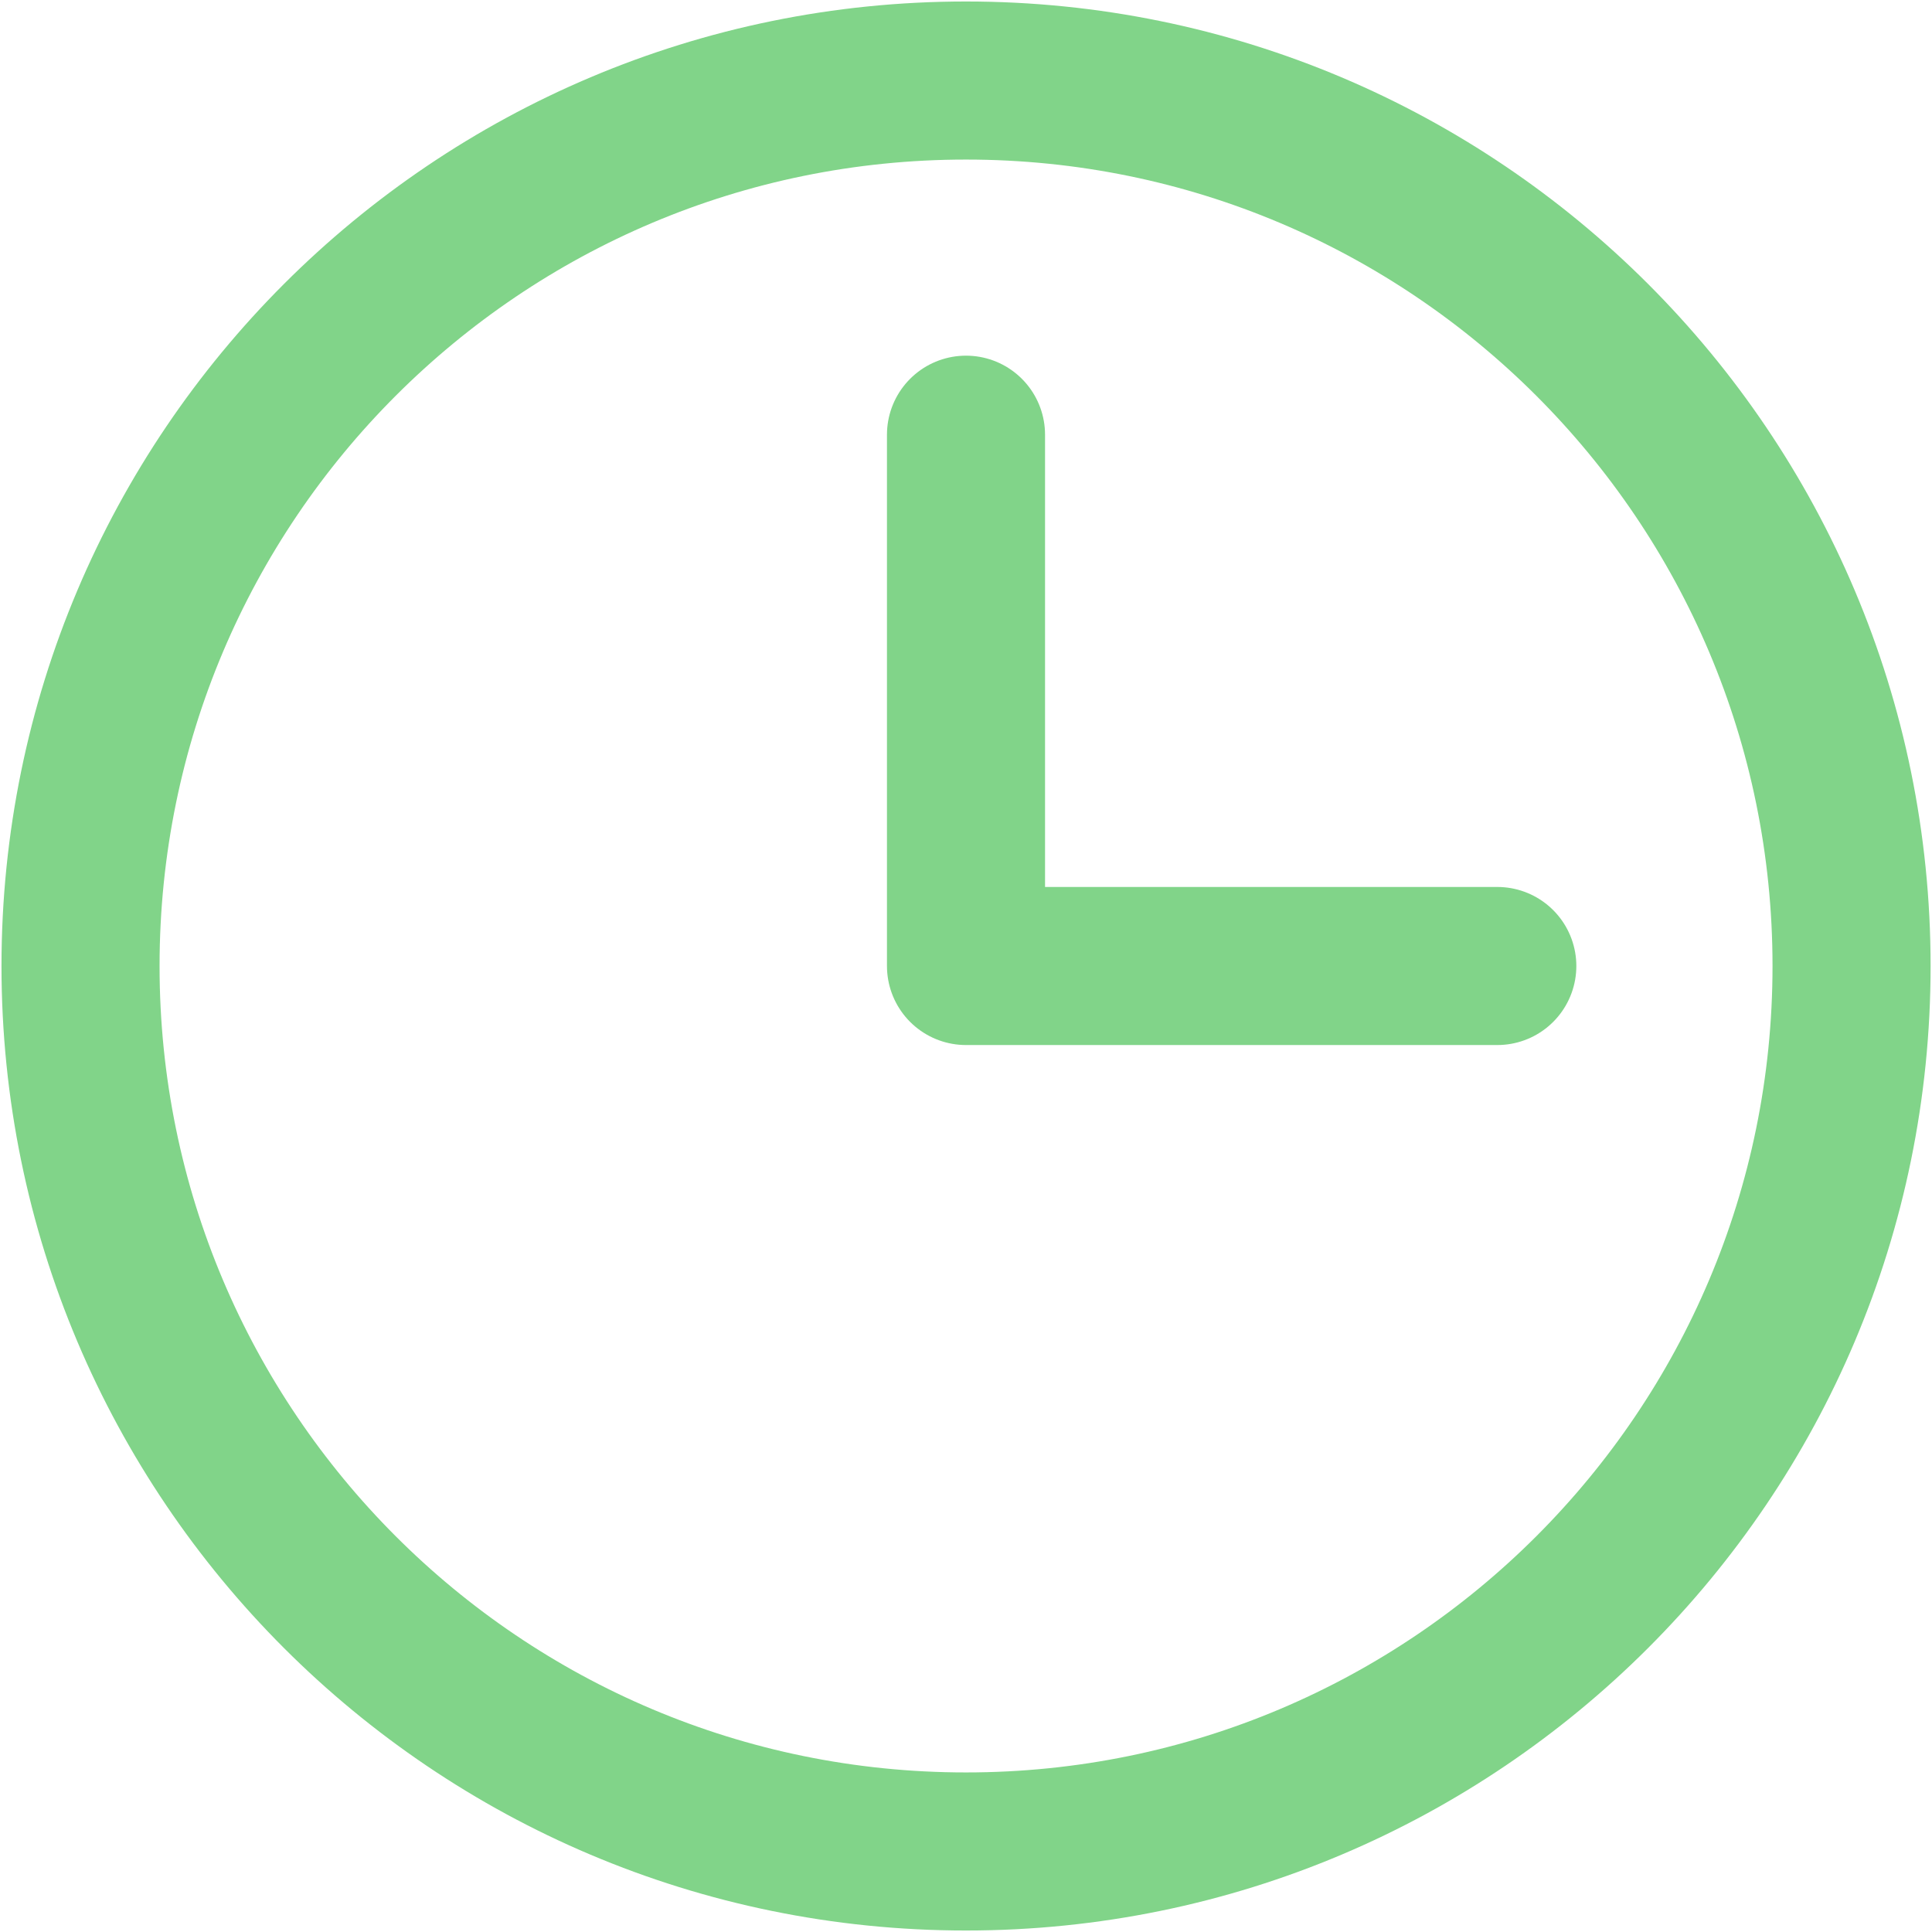 <svg width="22" height="22" fill="none" xmlns="http://www.w3.org/2000/svg"><g clip-path="url('#clip0_2_200')" stroke="#81D489" stroke-width="1.8" stroke-linecap="round" stroke-linejoin="round"><path d="M11 4.95V11h6.05"/><path d="M11 21.083c5.57 0 10.084-4.514 10.084-10.083C21.084 5.43 16.569.917 11 .917S.917 5.43.917 11 5.431 21.083 11 21.083Z"/></g><defs><clipPath id="clip0_2_200"><path fill="#fff" d="M0 0h22v22H0z"/></clipPath></defs></svg>
